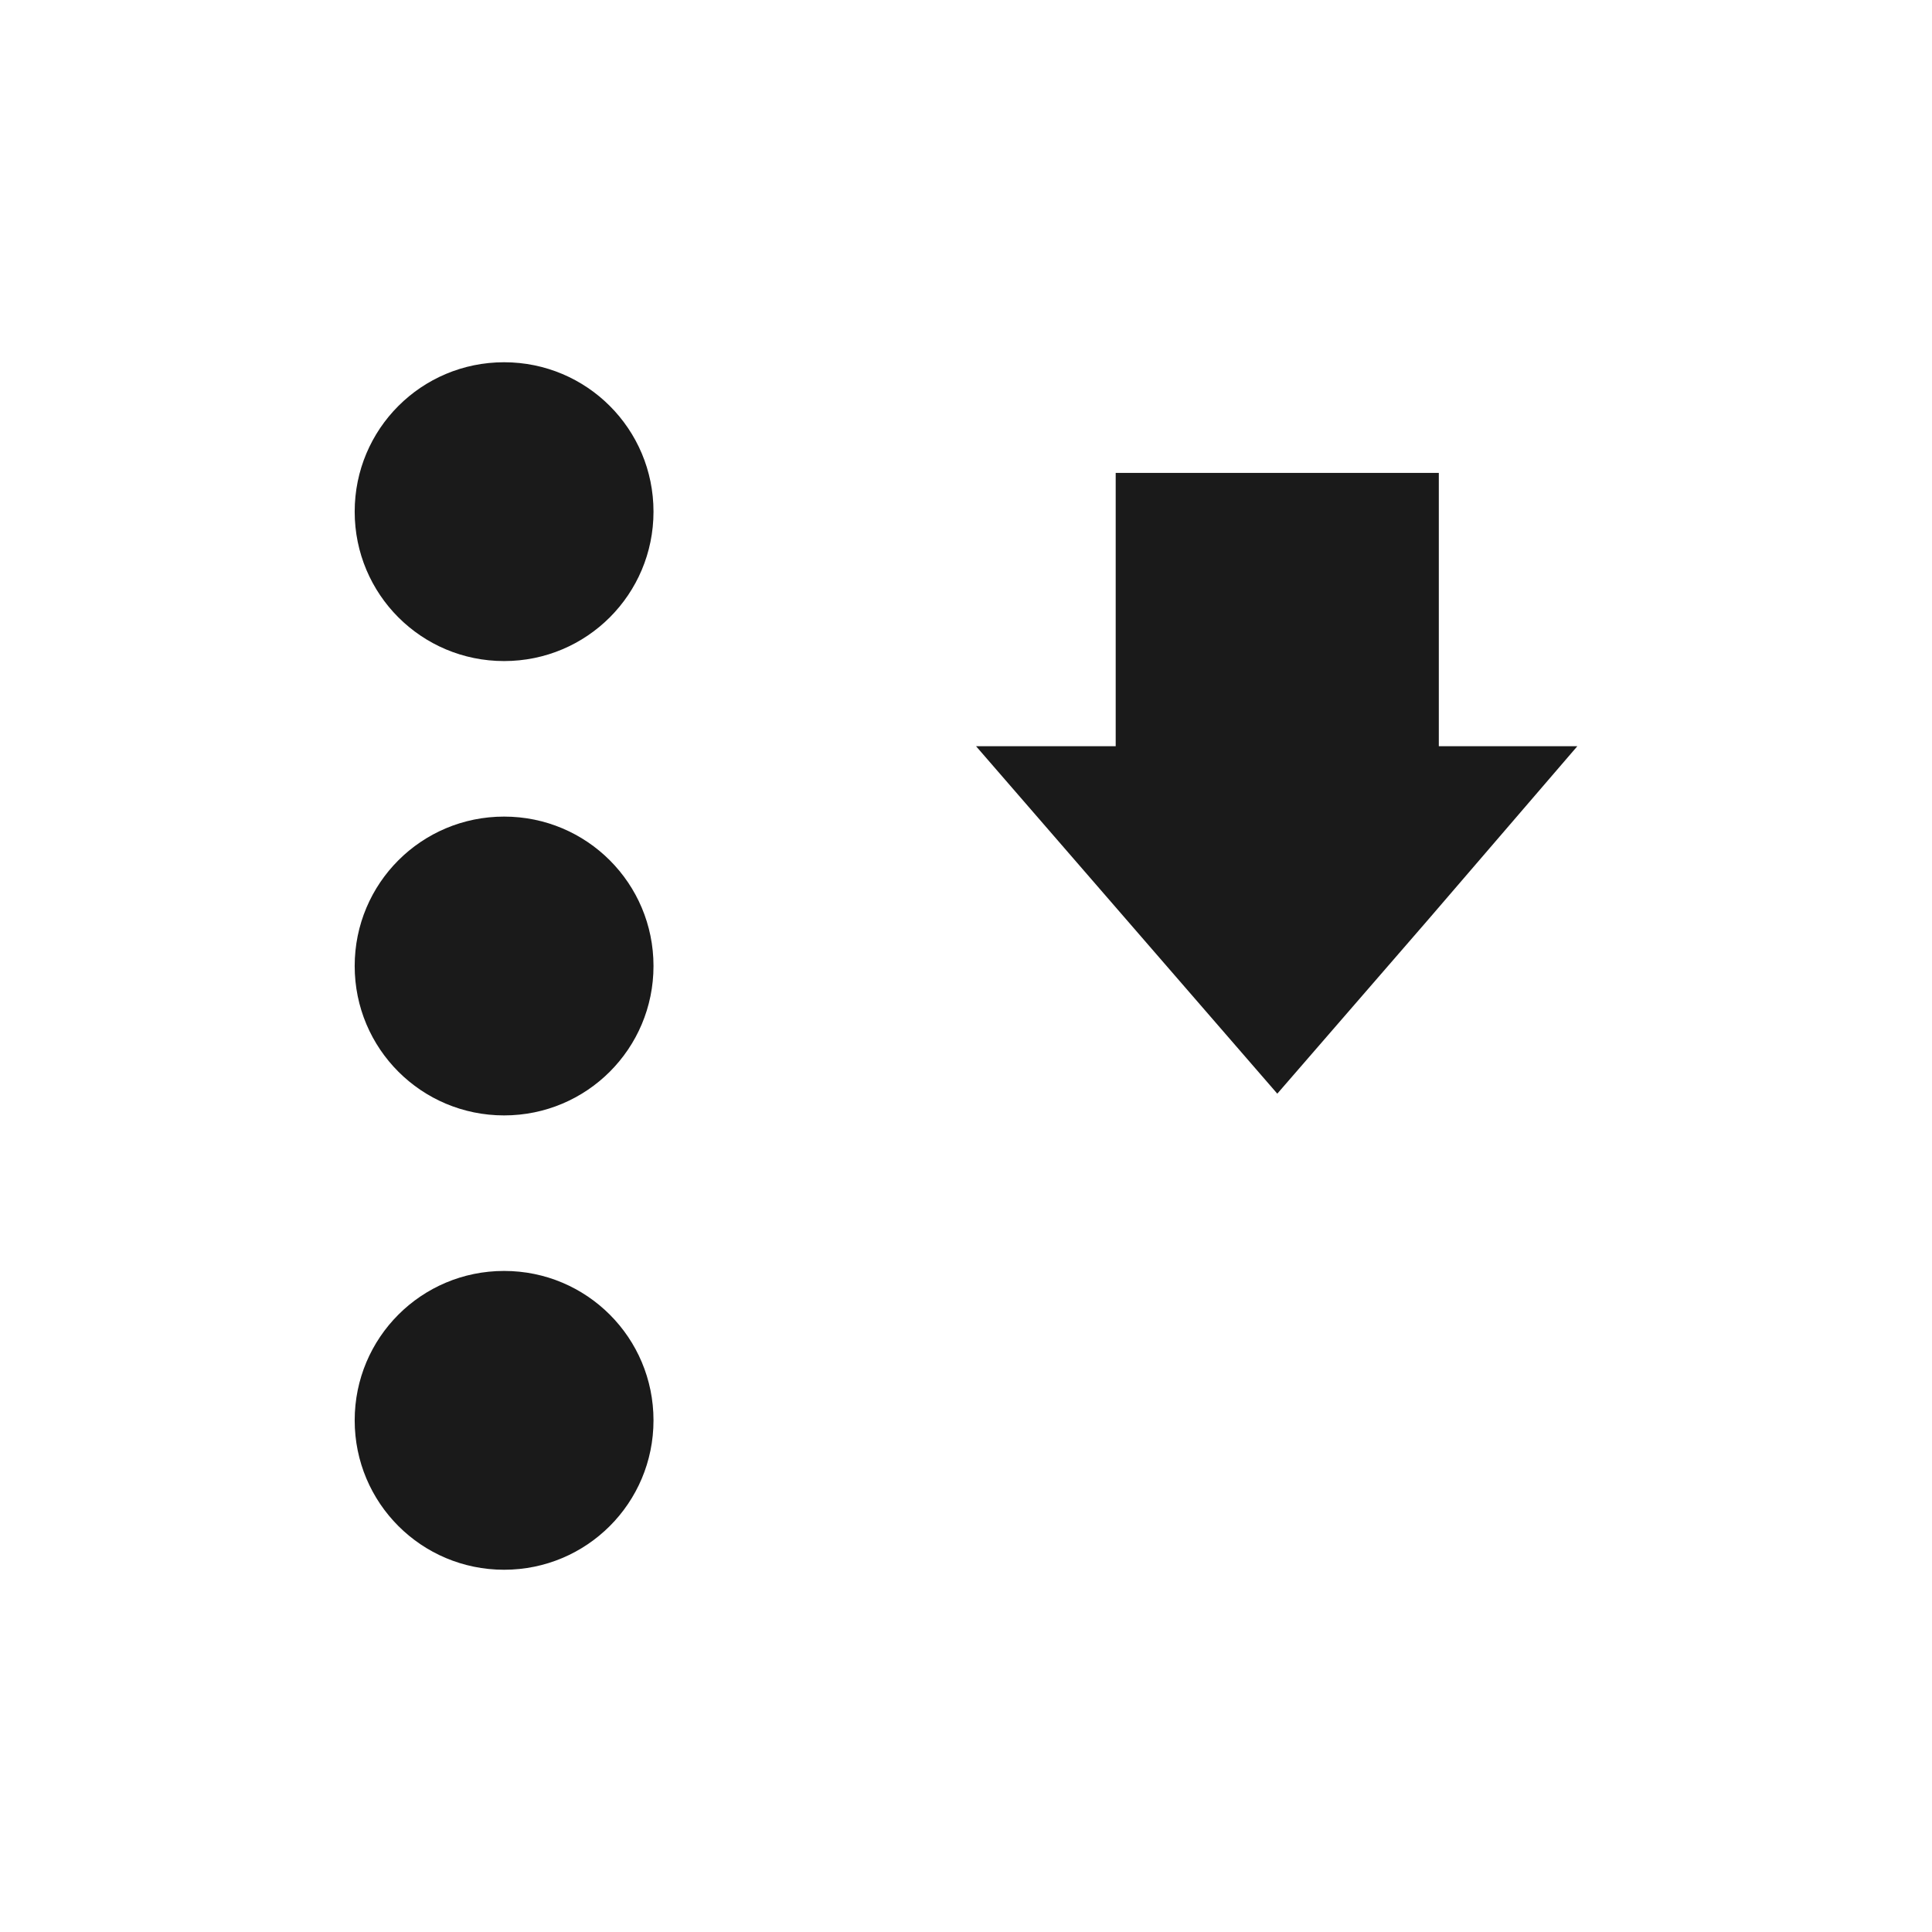 <?xml version="1.0" encoding="UTF-8" standalone="no"?>
<!-- Created with Inkscape (http://www.inkscape.org/) -->

<svg
   xmlns:dc="http://purl.org/dc/elements/1.1/"
   xmlns:cc="http://creativecommons.org/ns#"
   xmlns:rdf="http://www.w3.org/1999/02/22-rdf-syntax-ns#"
   xmlns:svg="http://www.w3.org/2000/svg"
   xmlns="http://www.w3.org/2000/svg"
   xmlns:sodipodi="http://sodipodi.sourceforge.net/DTD/sodipodi-0.dtd"
   xmlns:inkscape="http://www.inkscape.org/namespaces/inkscape"
   width="48"
   height="48"
   id="svg3180"
   version="1.1"
   inkscape:version="0.48.3.1 r9886"
   sodipodi:docname="view-sort-ascending.svg">
  <defs
     id="defs3182" />
  <sodipodi:namedview
     id="base"
     pagecolor="#ffffff"
     bordercolor="#666666"
     borderopacity="1.0"
     inkscape:pageopacity="0.0"
     inkscape:pageshadow="2"
     inkscape:zoom="5.8625"
     inkscape:cx="33.887865"
     inkscape:cy="21.637382"
     inkscape:document-units="px"
     inkscape:current-layer="layer1"
     showgrid="false"
     fit-margin-top="0"
     fit-margin-left="0"
     fit-margin-right="0"
     fit-margin-bottom="0"
     inkscape:window-width="1366"
     inkscape:window-height="716"
     inkscape:window-x="0"
     inkscape:window-y="28"
     inkscape:window-maximized="1" />
  <g
     inkscape:label="Capa 1"
     inkscape:groupmode="layer"
     id="layer1"
     transform="translate(-327.429,-496.934)">
    <path
       inkscape:connector-curvature="0"
       style="fill:#1a1a1a;fill-opacity:1;fill-rule:nonzero;stroke:none"
       d="m 339.953,505.934 c -2.054,0 -3.712,1.658 -3.712,3.712 0,2.054 1.658,3.712 3.712,3.712 2.054,0 3.712,-1.658 3.712,-3.712 0,-2.054 -1.658,-3.712 -3.712,-3.712 z m 0,11.288 c -2.054,0 -3.712,1.658 -3.712,3.712 0,2.054 1.658,3.712 3.712,3.712 2.054,0 3.712,-1.658 3.712,-3.712 0,-2.054 -1.658,-3.712 -3.712,-3.712 z m 0,11.288 c -2.054,0 -3.712,1.658 -3.712,3.712 0,2.054 1.658,3.712 3.712,3.712 2.054,0 3.712,-1.658 3.712,-3.712 0,-2.054 -1.658,-3.712 -3.712,-3.712 z"
       id="path833-7" />
    <path
       inkscape:connector-curvature="0"
       style="fill:#1a1a1a;fill-opacity:1;stroke:none"
       d="m 351.677,515.474 3.471,0 0,-6.791 8.028,0 0,6.791 3.441,0 -3.712,4.316 -3.742,4.316 -3.742,-4.316 -3.742,-4.316 z"
       id="rect3036" />
  </g>
</svg>
